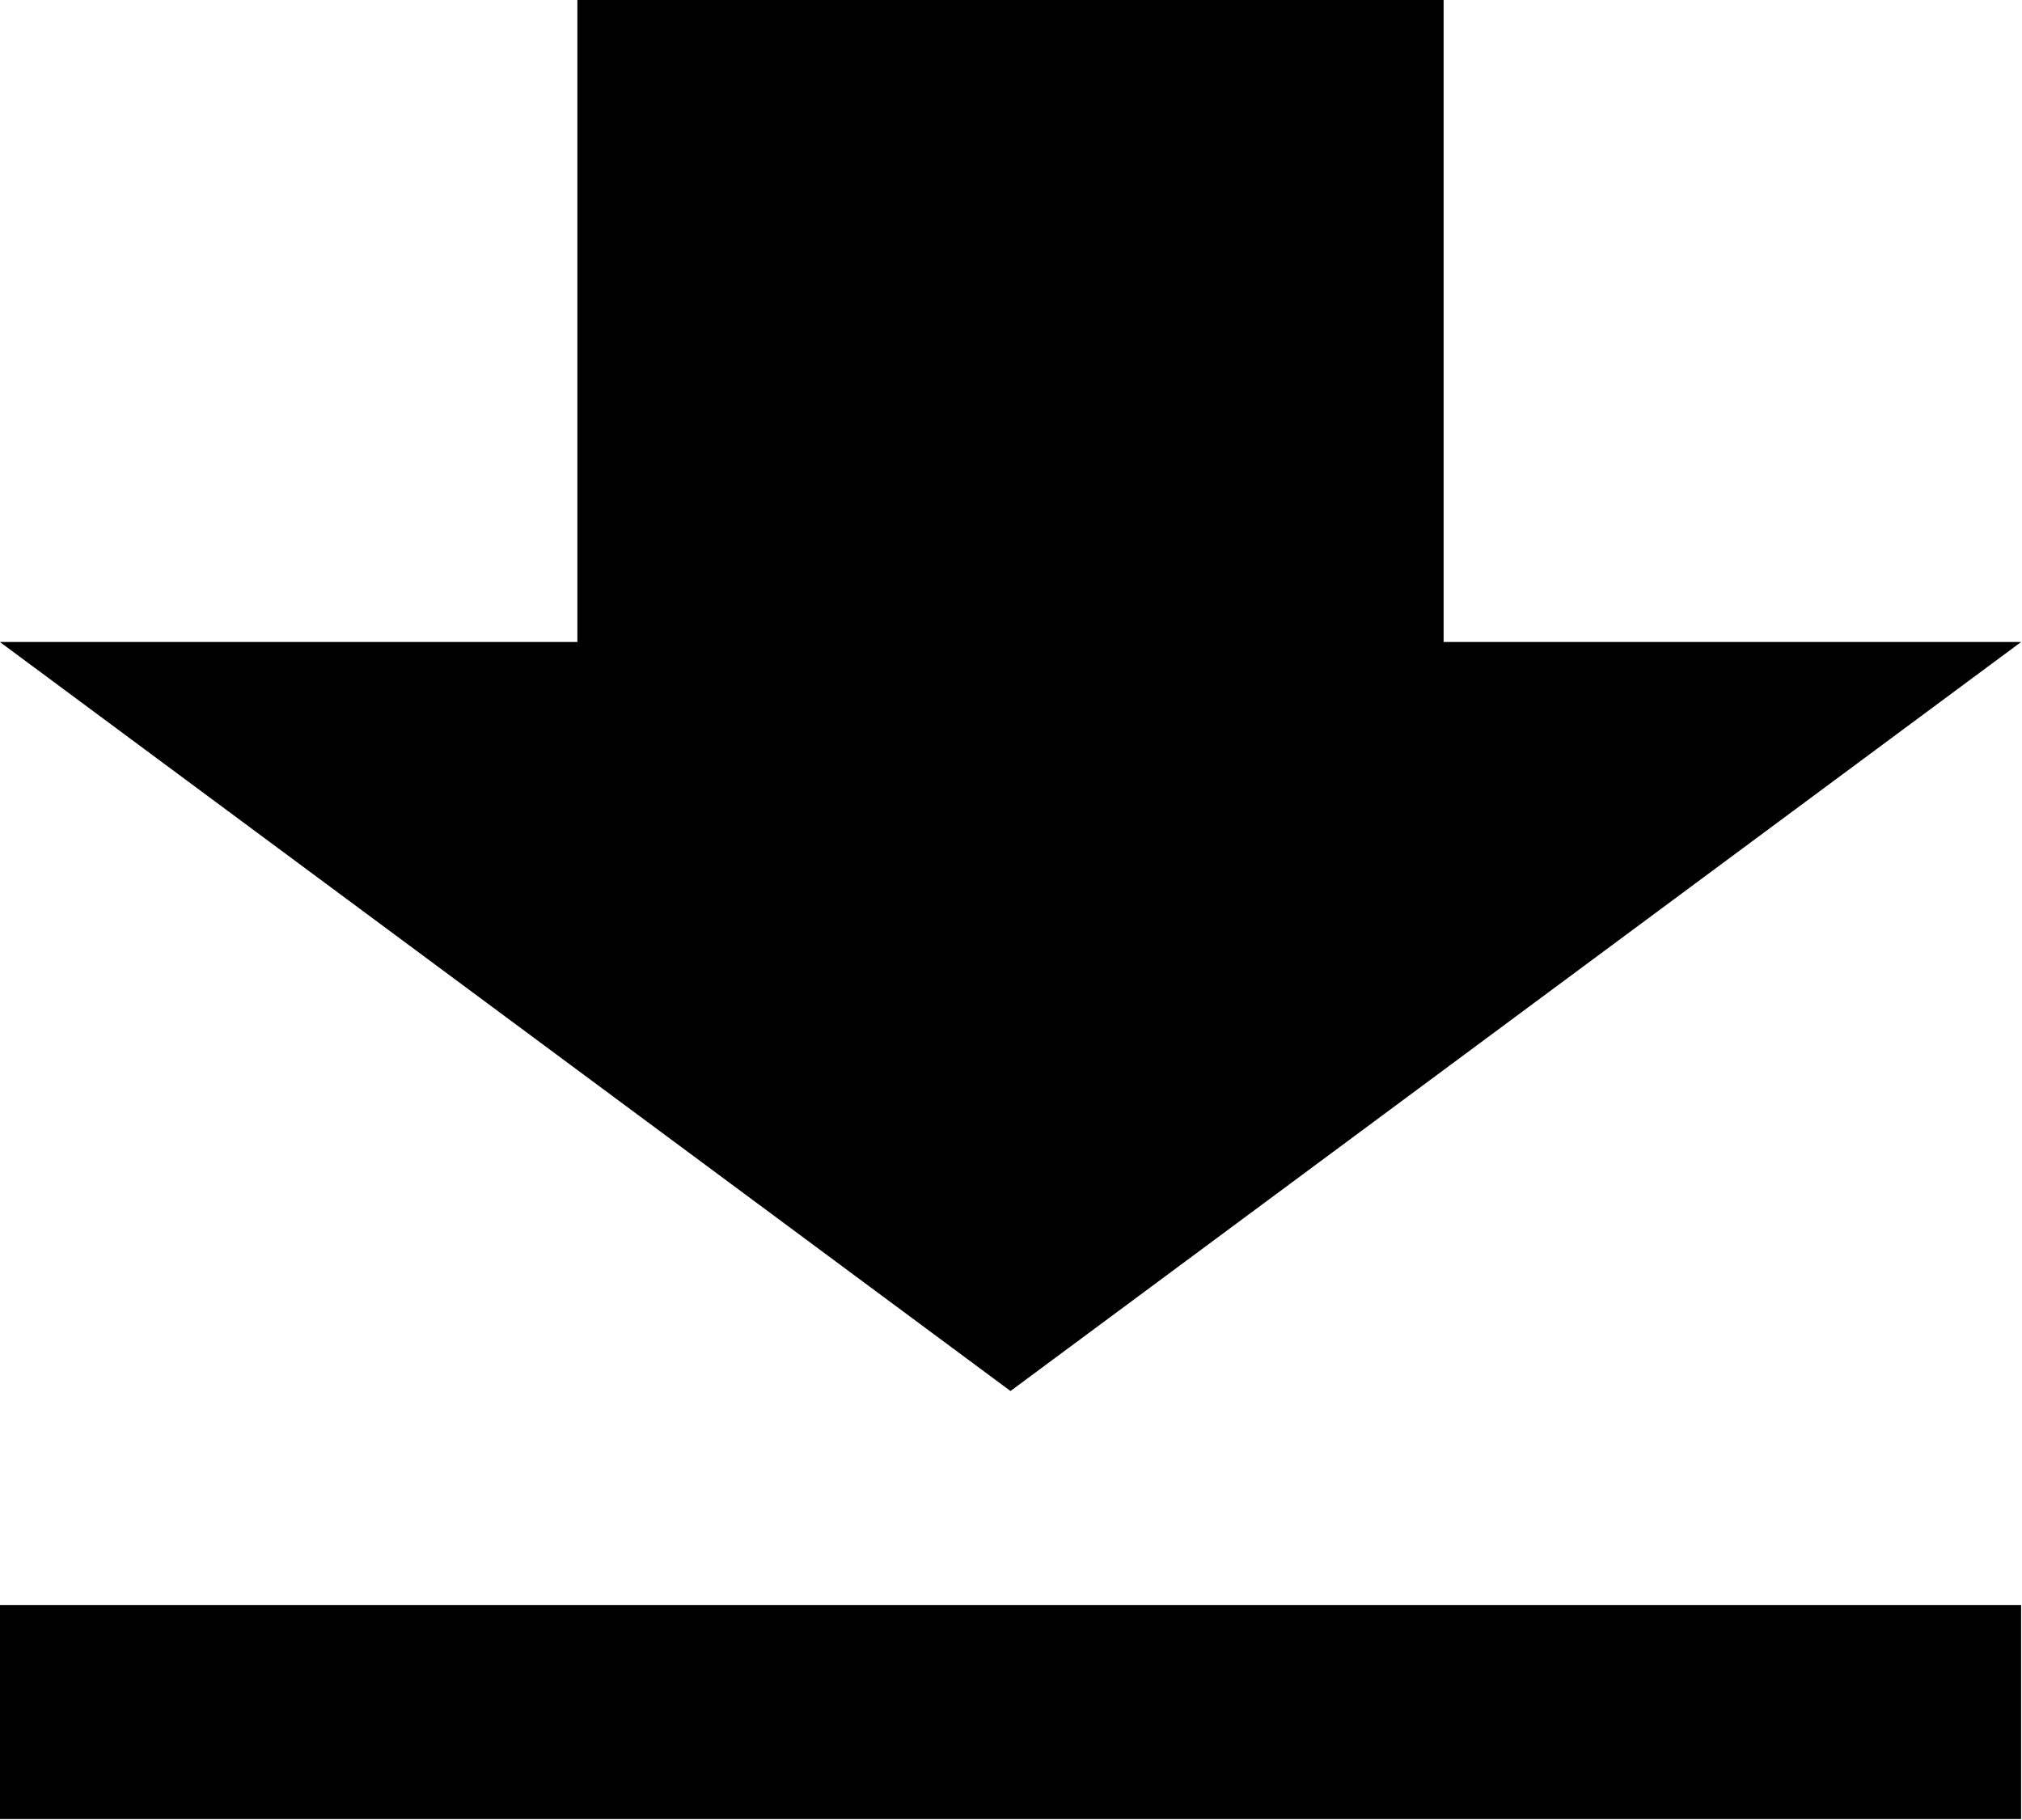 <?xml version="1.0" encoding="UTF-8" standalone="no"?>
<!-- Generator: Adobe Illustrator 16.0.0, SVG Export Plug-In . SVG Version: 6.00 Build 0)  -->

<svg
   xmlns:dc="http://purl.org/dc/elements/1.1/"
   xmlns:cc="http://creativecommons.org/ns#"
   xmlns:rdf="http://www.w3.org/1999/02/22-rdf-syntax-ns#"
   xmlns:svg="http://www.w3.org/2000/svg"
   xmlns="http://www.w3.org/2000/svg"
   xmlns:sodipodi="http://sodipodi.sourceforge.net/DTD/sodipodi-0.dtd"
   xmlns:inkscape="http://www.inkscape.org/namespaces/inkscape"
   version="1.1"
   id="Capa_1"
   x="0px"
   y="0px"
   width="40"
   height="36"
   viewBox="0 0 40 36"
   xml:space="preserve"
   sodipodi:docname="download.svg"
   inkscape:version="0.92.4 (5da689c313, 2019-01-14)"><defs
   id="defs40" /><sodipodi:namedview
   pagecolor="#ffffff"
   bordercolor="#666666"
   borderopacity="1"
   objecttolerance="10"
   gridtolerance="10"
   guidetolerance="10"
   inkscape:pageopacity="0"
   inkscape:pageshadow="2"
   inkscape:window-width="716"
   inkscape:window-height="480"
   id="namedview38"
   showgrid="false"
   fit-margin-top="0"
   fit-margin-left="0"
   fit-margin-right="0"
   fit-margin-bottom="0"
   inkscape:zoom="0.544406"
   inkscape:cx="178.5"
   inkscape:cy="216.75"
   inkscape:window-x="0"
   inkscape:window-y="0"
   inkscape:window-maximized="0"
   inkscape:current-layer="Capa_1" />
<g
   id="g5"
   transform="matrix(0.112,0,0,0.083,-4.286,0)">
	<g
   id="file-download">
		<path
   d="m 395.25,153 h -102 V 0 h -153 v 153 h -102 l 178.5,178.5 z m -357,229.5 v 51 h 357 v -51 z"
   id="path2"
   inkscape:connector-curvature="0" />
	</g>
</g>
<g
   id="g7"
   transform="translate(-38.25,-397.5)">
</g>
<g
   id="g9"
   transform="translate(-38.25,-397.5)">
</g>
<g
   id="g11"
   transform="translate(-38.25,-397.5)">
</g>
<g
   id="g13"
   transform="translate(-38.25,-397.5)">
</g>
<g
   id="g15"
   transform="translate(-38.25,-397.5)">
</g>
<g
   id="g17"
   transform="translate(-38.25,-397.5)">
</g>
<g
   id="g19"
   transform="translate(-38.25,-397.5)">
</g>
<g
   id="g21"
   transform="translate(-38.25,-397.5)">
</g>
<g
   id="g23"
   transform="translate(-38.25,-397.5)">
</g>
<g
   id="g25"
   transform="translate(-38.25,-397.5)">
</g>
<g
   id="g27"
   transform="translate(-38.25,-397.5)">
</g>
<g
   id="g29"
   transform="translate(-38.25,-397.5)">
</g>
<g
   id="g31"
   transform="translate(-38.25,-397.5)">
</g>
<g
   id="g33"
   transform="translate(-38.25,-397.5)">
</g>
<g
   id="g35"
   transform="translate(-38.25,-397.5)">
</g>
</svg>